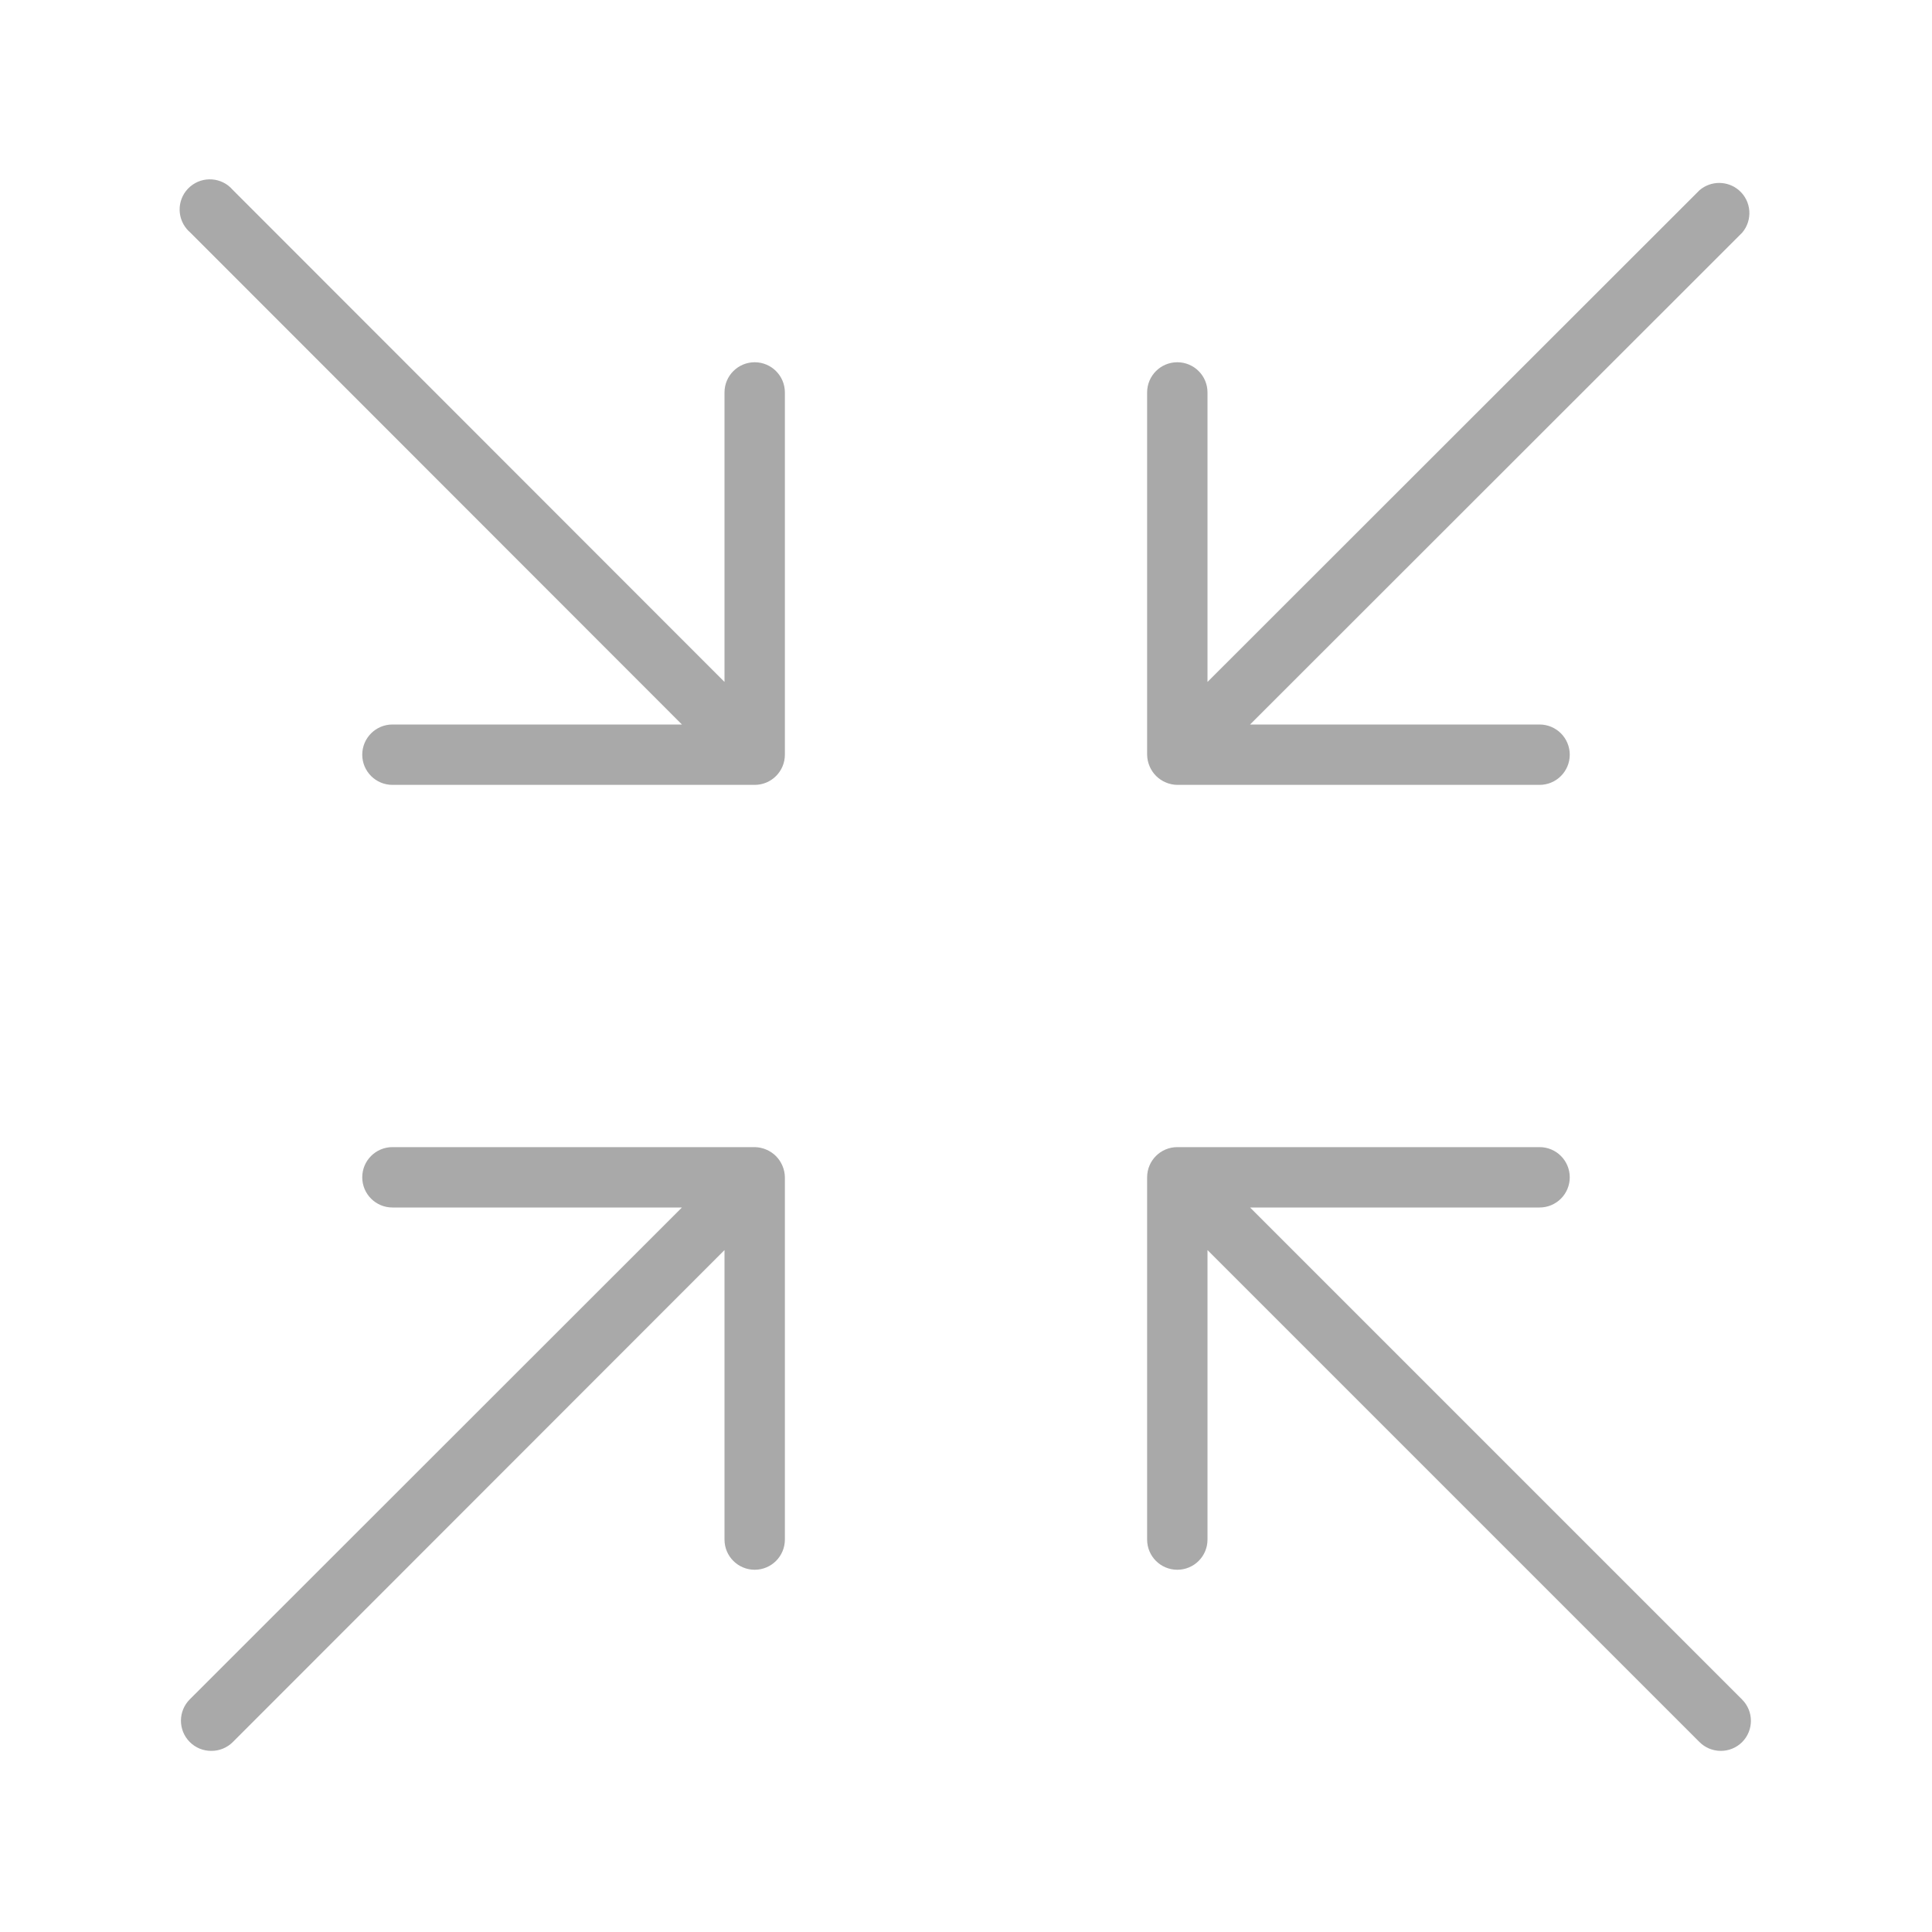 <?xml version="1.0" encoding="utf-8"?>
<!-- Generator: Adobe Illustrator 15.0.0, SVG Export Plug-In . SVG Version: 6.00 Build 0)  -->
<!DOCTYPE svg PUBLIC "-//W3C//DTD SVG 1.1//EN" "http://www.w3.org/Graphics/SVG/1.1/DTD/svg11.dtd">
<svg version="1.1" id="Layer_1" xmlns="http://www.w3.org/2000/svg" xmlns:xlink="http://www.w3.org/1999/xlink" x="0px" y="0px"
	 width="64px" height="64px" viewBox="0 0 64 64" enable-background="new 0 0 64 64" xml:space="preserve">
<title>arrows_in_2</title>
<path fill="#A9A9A9" d="M57,58c0.266,0.002,0.521-0.103,0.71-0.29c0.388-0.39,0.388-1.021,0-1.41L41.41,40H51c0.553,0,1-0.447,1-1
	s-0.447-1-1-1H39c-0.553,0-1,0.447-1,1v12c0,0.553,0.447,1,1,1s1-0.447,1-1v-9.59L56.29,57.7C56.477,57.891,56.732,57.999,57,58z"/>
<path fill="#A9A9A9" d="M40,13c0-0.552-0.447-1-1-1s-1,0.448-1,1v12c0.002,0.131,0.029,0.26,0.08,0.38
	c0.102,0.245,0.295,0.438,0.54,0.54c0.12,0.051,0.249,0.079,0.38,0.08h12c0.553,0,1-0.448,1-1s-0.447-1-1-1h-9.59l16.3-16.29
	c0.359-0.419,0.311-1.051-0.108-1.41c-0.375-0.32-0.928-0.32-1.302,0L40,22.59V13z"/>
<path fill="#A9A9A9" d="M7,58c0.266,0.002,0.521-0.103,0.71-0.29L24,41.41V51c0,0.553,0.448,1,1,1s1-0.447,1-1V39
	c-0.001-0.131-0.029-0.26-0.08-0.38c-0.102-0.245-0.295-0.438-0.54-0.54C25.26,38.029,25.131,38.002,25,38H13c-0.552,0-1,0.447-1,1
	s0.448,1,1,1h9.59L6.29,56.29c-0.392,0.389-0.395,1.022-0.006,1.414C6.473,57.895,6.731,58.002,7,58z"/>
<path fill="#A9A9A9" d="M22.59,24H13c-0.552,0-1,0.448-1,1s0.448,1,1,1h12c0.552,0,1-0.448,1-1V13c0-0.552-0.448-1-1-1s-1,0.448-1,1
	v9.59L7.71,6.29C7.351,5.871,6.72,5.822,6.3,6.181C5.88,6.54,5.832,7.171,6.191,7.591C6.225,7.63,6.261,7.667,6.3,7.7L22.59,24z"/>
</svg>
